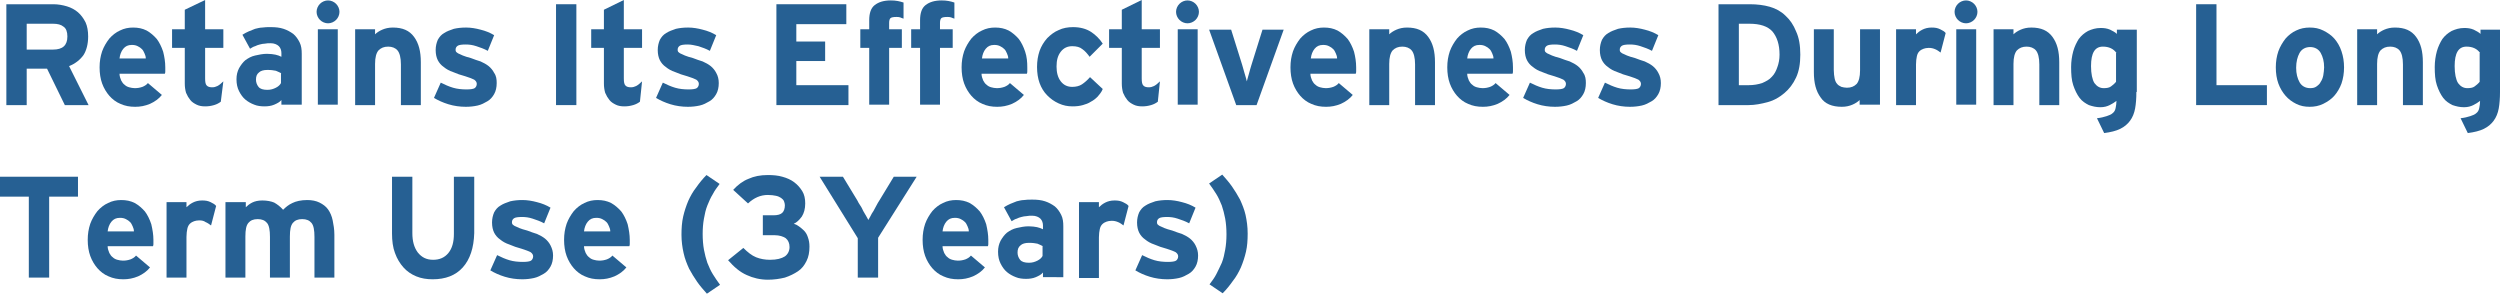 <!-- Generator: Adobe Illustrator 22.1.0, SVG Export Plug-In  -->
<svg version="1.1"
	 xmlns="http://www.w3.org/2000/svg" xmlns:xlink="http://www.w3.org/1999/xlink" xmlns:a="http://ns.adobe.com/AdobeSVGViewerExtensions/3.0/"
	 x="0px" y="0px" width="589.9px" height="69.3px" viewBox="0 0 589.9 69.3" style="enable-background:new 0 0 589.9 69.3;"
	 xml:space="preserve">
<style type="text/css">
	.st0{fill:#266093;}
</style>
<defs>
</defs>
<g id="XMLID_2_">
	<g id="XMLID_4_">
		<path id="XMLID_115_" class="st0" d="M15.3,24.8l-4.2-8.6H6.3v8.6H1.5V1h11.1c1.1,0,2.2,0.2,3.2,0.5c1,0.3,1.9,0.8,2.6,1.4
			c0.7,0.6,1.3,1.4,1.8,2.4c0.4,0.9,0.6,2,0.6,3.3c0,1.8-0.4,3.3-1.1,4.4c-0.8,1.1-1.9,2-3.4,2.6l4.6,9.2H15.3z M15.9,8.6
			c0-1.1-0.3-1.9-0.9-2.3c-0.6-0.5-1.4-0.7-2.5-0.7H6.3v6.1h6.2C14.8,11.7,15.9,10.7,15.9,8.6z"/>
		<path id="XMLID_112_" class="st0" d="M39,15.9c0,0.3,0,0.6,0,0.9c0,0.2,0,0.4-0.1,0.6H28.2c0,0.6,0.2,1.1,0.4,1.6
			c0.2,0.4,0.5,0.8,0.8,1c0.3,0.3,0.7,0.5,1.1,0.6c0.4,0.1,0.8,0.2,1.3,0.2c0.7,0,1.2-0.1,1.8-0.3c0.5-0.2,1-0.5,1.3-0.9l3.3,2.8
			c-0.7,0.9-1.7,1.6-2.8,2.1c-1.2,0.5-2.3,0.7-3.5,0.7c-1.3,0-2.4-0.2-3.5-0.7c-1-0.4-1.9-1.1-2.6-1.9c-0.7-0.8-1.3-1.8-1.7-2.9
			s-0.6-2.4-0.6-3.8c0-1.4,0.2-2.6,0.6-3.8c0.4-1.1,1-2.1,1.7-3c0.7-0.8,1.6-1.5,2.5-1.9c1-0.5,2-0.7,3.1-0.7c1.2,0,2.2,0.2,3.2,0.7
			c0.9,0.5,1.7,1.2,2.4,2c0.6,0.8,1.1,1.8,1.5,3C38.8,13.4,39,14.6,39,15.9z M34.4,13.8c0-0.4-0.1-0.8-0.3-1.2s-0.3-0.7-0.6-1
			c-0.3-0.3-0.6-0.5-1-0.7c-0.4-0.2-0.8-0.3-1.4-0.3c-0.9,0-1.5,0.3-2,0.9s-0.8,1.4-0.9,2.3H34.4z"/>
		<path id="XMLID_110_" class="st0" d="M52.1,24c-0.4,0.3-0.9,0.6-1.6,0.8c-0.7,0.2-1.3,0.3-2.1,0.3c-0.7,0-1.4-0.1-2-0.4
			c-0.6-0.3-1.1-0.6-1.5-1.1s-0.7-1-1-1.7c-0.2-0.7-0.3-1.4-0.3-2.2v-8.4h-3V6.9h3V2.3L48.4,0v6.9h4.3v4.4h-4.3v7.2
			c0,0.9,0.1,1.4,0.4,1.7c0.3,0.3,0.7,0.4,1.3,0.4c0.4,0,0.8-0.1,1.2-0.3c0.4-0.2,0.9-0.6,1.4-1.1L52.1,24z"/>
		<path id="XMLID_107_" class="st0" d="M66.4,24.8v-1.2c-0.4,0.5-1,0.8-1.7,1.1c-0.7,0.3-1.5,0.4-2.3,0.4c-0.8,0-1.7-0.1-2.4-0.4
			c-0.8-0.3-1.5-0.7-2.1-1.2c-0.6-0.5-1.1-1.2-1.5-2c-0.4-0.8-0.6-1.7-0.6-2.8c0-1,0.2-1.8,0.6-2.6c0.4-0.7,0.9-1.4,1.5-1.9
			c0.7-0.5,1.4-0.9,2.3-1.1c0.9-0.2,1.8-0.4,2.8-0.4c0.8,0,1.5,0.1,2,0.2c0.5,0.1,1,0.3,1.4,0.5v-0.9c0-0.6-0.2-1.2-0.6-1.6
			c-0.4-0.4-1.1-0.7-1.9-0.7c-0.5,0-1,0-1.4,0.1c-0.4,0-0.8,0.1-1.2,0.2c-0.4,0.1-0.7,0.2-1.1,0.4c-0.4,0.1-0.7,0.3-1.2,0.6
			l-1.8-3.3c0.5-0.3,1-0.6,1.5-0.8c0.5-0.2,1-0.4,1.5-0.6c0.5-0.1,1.1-0.3,1.7-0.3c0.6-0.1,1.2-0.1,2-0.1c1.1,0,2.1,0.1,3,0.4
			c0.9,0.3,1.6,0.7,2.3,1.2c0.6,0.5,1.1,1.2,1.5,2s0.5,1.7,0.5,2.7v12H66.4z M66.4,17.3c-0.4-0.2-0.8-0.4-1.3-0.6
			c-0.5-0.1-1.1-0.2-2-0.2c-0.9,0-1.6,0.2-2,0.6c-0.5,0.4-0.7,0.9-0.7,1.7c0,0.6,0.2,1.2,0.6,1.7c0.4,0.5,1.1,0.7,2.1,0.7
			c0.8,0,1.4-0.2,2-0.5c0.6-0.3,1-0.7,1.2-1.1V17.3z"/>
		<path id="XMLID_104_" class="st0" d="M80.1,2.8c0,0.7-0.3,1.4-0.8,1.9c-0.5,0.5-1.2,0.8-1.9,0.8c-0.7,0-1.4-0.3-1.9-0.8
			c-0.5-0.5-0.8-1.2-0.8-1.9s0.3-1.4,0.8-1.9c0.5-0.5,1.2-0.8,1.9-0.8c0.7,0,1.4,0.3,1.9,0.8C79.8,1.4,80.1,2.1,80.1,2.8z M75,24.8
			V6.9h4.7v17.8H75z"/>
		<path id="XMLID_102_" class="st0" d="M94.6,24.8v-9.6c0-1.6-0.3-2.7-0.8-3.3c-0.5-0.6-1.3-0.9-2.2-0.9c-1,0-1.7,0.3-2.3,0.9
			c-0.5,0.6-0.8,1.6-0.8,3.2v9.7h-4.7V6.9h4.7v1.2c0.4-0.4,1-0.8,1.7-1.1s1.5-0.5,2.5-0.5c2.3,0,3.9,0.7,5,2.2
			c1.1,1.5,1.6,3.4,1.6,6v10.1H94.6z"/>
		<path id="XMLID_100_" class="st0" d="M117.2,19.6c0,1-0.2,1.9-0.6,2.6c-0.4,0.7-0.9,1.3-1.6,1.7c-0.7,0.4-1.4,0.8-2.3,1
			c-0.9,0.2-1.8,0.3-2.8,0.3c-1.4,0-2.8-0.2-4.1-0.6c-1.3-0.4-2.4-0.9-3.4-1.5l1.6-3.6c1,0.5,1.9,0.9,2.9,1.2c1,0.3,2.1,0.4,3.2,0.4
			c0.9,0,1.6-0.1,1.9-0.3c0.3-0.2,0.5-0.6,0.5-1c0-0.4-0.2-0.7-0.6-1c-0.4-0.2-1.1-0.5-2.1-0.8c-1.1-0.3-2-0.6-2.9-1
			c-0.9-0.3-1.6-0.7-2.2-1.2c-0.6-0.4-1.1-1-1.4-1.6c-0.3-0.6-0.5-1.4-0.5-2.4c0-0.9,0.2-1.7,0.5-2.4c0.4-0.7,0.8-1.2,1.5-1.6
			c0.6-0.4,1.4-0.7,2.3-1c0.9-0.2,1.8-0.3,2.9-0.3c1.1,0,2.3,0.2,3.4,0.5c1.2,0.3,2.2,0.7,3.2,1.3l-1.5,3.7
			c-0.9-0.5-1.8-0.8-2.7-1.1s-1.7-0.4-2.5-0.4c-1,0-1.6,0.1-1.9,0.3c-0.3,0.2-0.5,0.5-0.5,0.9c0,0.2,0,0.3,0.1,0.5
			c0.1,0.1,0.3,0.3,0.5,0.4c0.3,0.1,0.6,0.3,1.1,0.5c0.5,0.2,1.1,0.4,1.9,0.6c0.8,0.3,1.6,0.6,2.3,0.8c0.7,0.3,1.4,0.7,1.9,1.1
			s1,1,1.3,1.6C117.1,17.9,117.2,18.7,117.2,19.6z"/>
		<path id="XMLID_98_" class="st0" d="M131.2,24.8V1h4.8v23.8H131.2z"/>
		<path id="XMLID_96_" class="st0" d="M151,24c-0.4,0.3-0.9,0.6-1.6,0.8c-0.7,0.2-1.3,0.3-2.1,0.3c-0.7,0-1.4-0.1-2-0.4
			c-0.6-0.3-1.1-0.6-1.5-1.1s-0.7-1-1-1.7c-0.2-0.7-0.3-1.4-0.3-2.2v-8.4h-3V6.9h3V2.3l4.7-2.3v6.9h4.3v4.4h-4.3v7.2
			c0,0.9,0.1,1.4,0.4,1.7c0.3,0.3,0.7,0.4,1.3,0.4c0.4,0,0.8-0.1,1.2-0.3c0.4-0.2,0.9-0.6,1.4-1.1L151,24z"/>
		<path id="XMLID_94_" class="st0" d="M169.6,19.6c0,1-0.2,1.9-0.6,2.6c-0.4,0.7-0.9,1.3-1.6,1.7c-0.7,0.4-1.4,0.8-2.3,1
			c-0.9,0.2-1.8,0.3-2.8,0.3c-1.4,0-2.8-0.2-4.1-0.6c-1.3-0.4-2.4-0.9-3.4-1.5l1.6-3.6c1,0.5,1.9,0.9,2.9,1.2c1,0.3,2.1,0.4,3.2,0.4
			c0.9,0,1.6-0.1,1.9-0.3c0.3-0.2,0.5-0.6,0.5-1c0-0.4-0.2-0.7-0.6-1c-0.4-0.2-1.1-0.5-2.1-0.8c-1.1-0.3-2-0.6-2.9-1
			c-0.9-0.3-1.6-0.7-2.2-1.2c-0.6-0.4-1.1-1-1.4-1.6c-0.3-0.6-0.5-1.4-0.5-2.4c0-0.9,0.2-1.7,0.5-2.4c0.4-0.7,0.8-1.2,1.5-1.6
			c0.6-0.4,1.4-0.7,2.3-1c0.9-0.2,1.8-0.3,2.9-0.3c1.1,0,2.3,0.2,3.4,0.5c1.2,0.3,2.2,0.7,3.2,1.3l-1.5,3.7
			c-0.9-0.5-1.8-0.8-2.7-1.1c-0.9-0.2-1.7-0.4-2.5-0.4c-1,0-1.6,0.1-1.9,0.3c-0.3,0.2-0.5,0.5-0.5,0.9c0,0.2,0,0.3,0.1,0.5
			c0.1,0.1,0.3,0.3,0.5,0.4c0.3,0.1,0.6,0.3,1.1,0.5c0.5,0.2,1.1,0.4,1.9,0.6c0.8,0.3,1.6,0.6,2.3,0.8c0.7,0.3,1.4,0.7,1.9,1.1
			s1,1,1.3,1.6C169.4,17.9,169.6,18.7,169.6,19.6z"/>
		<path id="XMLID_92_" class="st0" d="M183.2,24.8V1h16.5v4.7h-11.8v4.1h6.8v4.6h-6.8v5.7h12.3v4.7H183.2z"/>
		<path id="XMLID_90_" class="st0" d="M212.4,4.1C212.1,4,211.8,4,211.5,4c-0.7,0-1.2,0.1-1.4,0.3c-0.2,0.2-0.3,0.6-0.3,1.1v1.5h3
			v4.4h-3v13.4h-4.7V11.3h-2.1V6.9h2.1V4.8c0-1.7,0.4-2.9,1.3-3.6c0.9-0.7,2.1-1.1,3.8-1.1c1.2,0,2.1,0.2,3,0.5v3.8
			C212.9,4.3,212.6,4.2,212.4,4.1z"/>
		<path id="XMLID_88_" class="st0" d="M224.4,4.1C224.1,4,223.8,4,223.5,4c-0.7,0-1.2,0.1-1.4,0.3c-0.2,0.2-0.3,0.6-0.3,1.1v1.5h3
			v4.4h-3v13.4h-4.7V11.3h-2.1V6.9h2.1V4.8c0-1.7,0.4-2.9,1.3-3.6c0.9-0.7,2.1-1.1,3.8-1.1c1.2,0,2.1,0.2,3,0.5v3.8
			C224.9,4.3,224.6,4.2,224.4,4.1z"/>
		<path id="XMLID_85_" class="st0" d="M242.4,15.9c0,0.3,0,0.6,0,0.9c0,0.2,0,0.4-0.1,0.6h-10.7c0,0.6,0.2,1.1,0.4,1.6
			c0.2,0.4,0.5,0.8,0.8,1c0.3,0.3,0.7,0.5,1.1,0.6c0.4,0.1,0.8,0.2,1.3,0.2c0.7,0,1.2-0.1,1.8-0.3c0.5-0.2,1-0.5,1.3-0.9l3.3,2.8
			c-0.7,0.9-1.7,1.6-2.8,2.1c-1.2,0.5-2.3,0.7-3.5,0.7c-1.3,0-2.4-0.2-3.5-0.7c-1-0.4-1.9-1.1-2.6-1.9c-0.7-0.8-1.3-1.8-1.7-2.9
			s-0.6-2.4-0.6-3.8c0-1.4,0.2-2.6,0.6-3.8c0.4-1.1,1-2.1,1.7-3c0.7-0.8,1.6-1.5,2.5-1.9c1-0.5,2-0.7,3.1-0.7c1.2,0,2.2,0.2,3.2,0.7
			c0.9,0.5,1.7,1.2,2.4,2c0.6,0.8,1.1,1.8,1.5,3C242.3,13.4,242.4,14.6,242.4,15.9z M237.9,13.8c0-0.4-0.1-0.8-0.3-1.2
			s-0.3-0.7-0.6-1c-0.3-0.3-0.6-0.5-1-0.7c-0.4-0.2-0.8-0.3-1.4-0.3c-0.9,0-1.5,0.3-2,0.9s-0.8,1.4-0.9,2.3H237.9z"/>
		<path id="XMLID_83_" class="st0" d="M259,22.8c-0.5,0.5-1,0.9-1.6,1.2c-0.6,0.4-1.2,0.6-1.9,0.8c-0.7,0.2-1.5,0.3-2.4,0.3
			c-1.2,0-2.2-0.2-3.3-0.7s-1.9-1.1-2.7-1.9c-0.8-0.8-1.4-1.8-1.8-2.9c-0.4-1.1-0.6-2.4-0.6-3.8s0.2-2.6,0.6-3.8
			c0.4-1.1,1-2.1,1.8-3c0.8-0.8,1.7-1.5,2.7-1.9c1-0.5,2.2-0.7,3.4-0.7c1.7,0,3.1,0.4,4.2,1.1c1.1,0.7,2.1,1.7,2.8,2.8l-3.1,3.1
			c-0.5-0.7-1.1-1.4-1.7-1.8c-0.6-0.5-1.4-0.7-2.4-0.7c-1.1,0-2,0.4-2.7,1.3s-1,2-1,3.5c0,1.4,0.3,2.6,1,3.5
			c0.7,0.9,1.6,1.3,2.7,1.3c0.9,0,1.7-0.2,2.3-0.6c0.6-0.4,1.3-1,1.9-1.7l3,2.8C259.9,21.8,259.4,22.3,259,22.8z"/>
		<path id="XMLID_81_" class="st0" d="M273.2,24c-0.4,0.3-0.9,0.6-1.6,0.8c-0.7,0.2-1.3,0.3-2.1,0.3c-0.7,0-1.4-0.1-2-0.4
			c-0.6-0.3-1.1-0.6-1.5-1.1s-0.7-1-1-1.7c-0.2-0.7-0.3-1.4-0.3-2.2v-8.4h-3V6.9h3V2.3l4.7-2.3v6.9h4.3v4.4h-4.3v7.2
			c0,0.9,0.1,1.4,0.4,1.7c0.3,0.3,0.7,0.4,1.3,0.4c0.4,0,0.8-0.1,1.2-0.3c0.4-0.2,0.9-0.6,1.4-1.1L273.2,24z"/>
		<path id="XMLID_78_" class="st0" d="M282.9,2.8c0,0.7-0.3,1.4-0.8,1.9c-0.5,0.5-1.2,0.8-1.9,0.8c-0.7,0-1.4-0.3-1.9-0.8
			c-0.5-0.5-0.8-1.2-0.8-1.9s0.3-1.4,0.8-1.9c0.5-0.5,1.2-0.8,1.9-0.8c0.7,0,1.4,0.3,1.9,0.8C282.6,1.4,282.9,2.1,282.9,2.8z
			 M277.9,24.8V6.9h4.7v17.8H277.9z"/>
		<path id="XMLID_76_" class="st0" d="M296.5,24.8h-4.8l-6.4-17.8h5.2l2.6,8.3c0.2,0.7,0.4,1.4,0.6,2.1c0.2,0.7,0.4,1.3,0.5,1.8
			c0.1-0.5,0.3-1,0.5-1.8s0.4-1.4,0.6-2.1l2.6-8.3h5L296.5,24.8z"/>
		<path id="XMLID_73_" class="st0" d="M320,15.9c0,0.3,0,0.6,0,0.9c0,0.2,0,0.4-0.1,0.6h-10.7c0,0.6,0.2,1.1,0.4,1.6
			c0.2,0.4,0.5,0.8,0.8,1c0.3,0.3,0.7,0.5,1.1,0.6c0.4,0.1,0.8,0.2,1.3,0.2c0.7,0,1.2-0.1,1.8-0.3c0.5-0.2,1-0.5,1.3-0.9l3.3,2.8
			c-0.7,0.9-1.7,1.6-2.8,2.1c-1.2,0.5-2.3,0.7-3.5,0.7c-1.3,0-2.4-0.2-3.5-0.7c-1-0.4-1.9-1.1-2.6-1.9c-0.7-0.8-1.3-1.8-1.7-2.9
			s-0.6-2.4-0.6-3.8c0-1.4,0.2-2.6,0.6-3.8c0.4-1.1,1-2.1,1.7-3c0.7-0.8,1.6-1.5,2.5-1.9c1-0.5,2-0.7,3.1-0.7c1.2,0,2.2,0.2,3.2,0.7
			c0.9,0.5,1.7,1.2,2.4,2c0.6,0.8,1.1,1.8,1.5,3C319.8,13.4,320,14.6,320,15.9z M315.5,13.8c0-0.4-0.1-0.8-0.3-1.2s-0.3-0.7-0.6-1
			c-0.3-0.3-0.6-0.5-1-0.7c-0.4-0.2-0.8-0.3-1.4-0.3c-0.9,0-1.5,0.3-2,0.9s-0.8,1.4-0.9,2.3H315.5z"/>
		<path id="XMLID_71_" class="st0" d="M333.9,24.8v-9.6c0-1.6-0.3-2.7-0.8-3.3c-0.5-0.6-1.3-0.9-2.2-0.9c-1,0-1.7,0.3-2.3,0.9
			c-0.5,0.6-0.8,1.6-0.8,3.2v9.7h-4.7V6.9h4.7v1.2c0.4-0.4,1-0.8,1.7-1.1s1.5-0.5,2.5-0.5c2.3,0,3.9,0.7,5,2.2
			c1.1,1.5,1.6,3.4,1.6,6v10.1H333.9z"/>
		<path id="XMLID_68_" class="st0" d="M357,15.9c0,0.3,0,0.6,0,0.9c0,0.2,0,0.4-0.1,0.6h-10.7c0,0.6,0.2,1.1,0.4,1.6
			c0.2,0.4,0.5,0.8,0.8,1c0.3,0.3,0.7,0.5,1.1,0.6c0.4,0.1,0.8,0.2,1.3,0.2c0.7,0,1.2-0.1,1.8-0.3c0.5-0.2,1-0.5,1.3-0.9l3.3,2.8
			c-0.7,0.9-1.7,1.6-2.8,2.1c-1.2,0.5-2.3,0.7-3.5,0.7c-1.3,0-2.4-0.2-3.5-0.7c-1-0.4-1.9-1.1-2.6-1.9c-0.7-0.8-1.3-1.8-1.7-2.9
			s-0.6-2.4-0.6-3.8c0-1.4,0.2-2.6,0.6-3.8c0.4-1.1,1-2.1,1.7-3c0.7-0.8,1.6-1.5,2.5-1.9c1-0.5,2-0.7,3.1-0.7c1.2,0,2.2,0.2,3.2,0.7
			c0.9,0.5,1.7,1.2,2.4,2c0.6,0.8,1.1,1.8,1.5,3C356.8,13.4,357,14.6,357,15.9z M352.4,13.8c0-0.4-0.1-0.8-0.3-1.2s-0.3-0.7-0.6-1
			c-0.3-0.3-0.6-0.5-1-0.7c-0.4-0.2-0.8-0.3-1.4-0.3c-0.9,0-1.5,0.3-2,0.9s-0.8,1.4-0.9,2.3H352.4z"/>
		<path id="XMLID_66_" class="st0" d="M374.2,19.6c0,1-0.2,1.9-0.6,2.6c-0.4,0.7-0.9,1.3-1.6,1.7c-0.7,0.4-1.4,0.8-2.3,1
			c-0.9,0.2-1.8,0.3-2.8,0.3c-1.4,0-2.8-0.2-4.1-0.6c-1.3-0.4-2.4-0.9-3.4-1.5l1.6-3.6c1,0.5,1.9,0.9,2.9,1.2c1,0.3,2.1,0.4,3.2,0.4
			c0.9,0,1.6-0.1,1.9-0.3c0.3-0.2,0.5-0.6,0.5-1c0-0.4-0.2-0.7-0.6-1c-0.4-0.2-1.1-0.5-2.1-0.8c-1.1-0.3-2-0.6-2.9-1
			c-0.9-0.3-1.6-0.7-2.2-1.2c-0.6-0.4-1.1-1-1.4-1.6c-0.3-0.6-0.5-1.4-0.5-2.4c0-0.9,0.2-1.7,0.5-2.4c0.4-0.7,0.8-1.2,1.5-1.6
			c0.6-0.4,1.4-0.7,2.3-1c0.9-0.2,1.8-0.3,2.9-0.3c1.1,0,2.3,0.2,3.4,0.5c1.2,0.3,2.2,0.7,3.2,1.3l-1.5,3.7
			c-0.9-0.5-1.8-0.8-2.7-1.1s-1.7-0.4-2.5-0.4c-1,0-1.6,0.1-1.9,0.3c-0.3,0.2-0.5,0.5-0.5,0.9c0,0.2,0,0.3,0.1,0.5
			c0.1,0.1,0.3,0.3,0.5,0.4c0.3,0.1,0.6,0.3,1.1,0.5c0.5,0.2,1.1,0.4,1.9,0.6c0.8,0.3,1.6,0.6,2.3,0.8c0.7,0.3,1.4,0.7,1.9,1.1
			s1,1,1.3,1.6C374.1,17.9,374.2,18.7,374.2,19.6z"/>
		<path id="XMLID_64_" class="st0" d="M391.9,19.6c0,1-0.2,1.9-0.6,2.6c-0.4,0.7-0.9,1.3-1.6,1.7c-0.7,0.4-1.4,0.8-2.3,1
			c-0.9,0.2-1.8,0.3-2.8,0.3c-1.4,0-2.8-0.2-4.1-0.6c-1.3-0.4-2.4-0.9-3.4-1.5l1.6-3.6c1,0.5,1.9,0.9,2.9,1.2c1,0.3,2.1,0.4,3.2,0.4
			c0.9,0,1.6-0.1,1.9-0.3c0.3-0.2,0.5-0.6,0.5-1c0-0.4-0.2-0.7-0.6-1c-0.4-0.2-1.1-0.5-2.1-0.8c-1.1-0.3-2-0.6-2.9-1
			c-0.9-0.3-1.6-0.7-2.2-1.2c-0.6-0.4-1.1-1-1.4-1.6c-0.3-0.6-0.5-1.4-0.5-2.4c0-0.9,0.2-1.7,0.5-2.4c0.4-0.7,0.8-1.2,1.5-1.6
			c0.6-0.4,1.4-0.7,2.3-1c0.9-0.2,1.8-0.3,2.9-0.3c1.1,0,2.3,0.2,3.4,0.5c1.2,0.3,2.2,0.7,3.2,1.3l-1.5,3.7
			c-0.9-0.5-1.8-0.8-2.7-1.1s-1.7-0.4-2.5-0.4c-1,0-1.6,0.1-1.9,0.3c-0.3,0.2-0.5,0.5-0.5,0.9c0,0.2,0,0.3,0.1,0.5
			c0.1,0.1,0.3,0.3,0.5,0.4c0.3,0.1,0.6,0.3,1.1,0.5c0.5,0.2,1.1,0.4,1.9,0.6c0.8,0.3,1.6,0.6,2.3,0.8c0.7,0.3,1.4,0.7,1.9,1.1
			s1,1,1.3,1.6C391.7,17.9,391.9,18.7,391.9,19.6z"/>
		<path id="XMLID_61_" class="st0" d="M424.8,12.9c0,2.1-0.3,3.9-1,5.4c-0.7,1.5-1.6,2.7-2.8,3.7s-2.4,1.7-3.9,2.1s-3,0.7-4.5,0.7
			h-7.1V1h7.4c1.7,0,3.3,0.2,4.7,0.6c1.4,0.4,2.7,1.1,3.7,2.1c1.1,1,1.9,2.2,2.5,3.7C424.5,8.9,424.8,10.7,424.8,12.9z M419.9,12.9
			c0-2.4-0.6-4.2-1.7-5.5c-1.1-1.2-2.9-1.8-5.4-1.8h-2.5v14.5h2.3c1.2,0,2.3-0.2,3.2-0.5c0.9-0.4,1.7-0.8,2.3-1.5
			c0.6-0.6,1-1.4,1.3-2.3C419.7,15,419.9,14,419.9,12.9z"/>
		<path id="XMLID_59_" class="st0" d="M438.8,24.8v-1.2c-0.4,0.4-1,0.8-1.7,1.1s-1.5,0.5-2.5,0.5c-2.3,0-4-0.7-5-2.2
			c-1.1-1.5-1.6-3.4-1.6-6V6.9h4.7v9.6c0,0.8,0.1,1.5,0.2,2c0.1,0.5,0.3,1,0.6,1.3c0.2,0.3,0.6,0.5,1,0.7c0.4,0.1,0.8,0.2,1.3,0.2
			c1,0,1.7-0.3,2.3-0.9c0.5-0.6,0.8-1.6,0.8-3.2V6.9h4.7v17.8H438.8z"/>
		<path id="XMLID_57_" class="st0" d="M457.9,12.4c-0.4-0.3-0.8-0.6-1.3-0.8c-0.5-0.2-0.9-0.3-1.5-0.3c-0.5,0-0.9,0.1-1.2,0.2
			s-0.7,0.3-1,0.6c-0.3,0.3-0.5,0.7-0.6,1.2c-0.1,0.5-0.2,1.1-0.2,1.9v9.6h-4.7V6.9h4.7v1.2c0.4-0.4,0.9-0.8,1.5-1.1
			s1.3-0.5,2.2-0.5c0.8,0,1.4,0.1,2,0.4c0.6,0.3,1,0.5,1.3,0.9L457.9,12.4z"/>
		<path id="XMLID_54_" class="st0" d="M466.6,2.8c0,0.7-0.3,1.4-0.8,1.9c-0.5,0.5-1.2,0.8-1.9,0.8c-0.7,0-1.4-0.3-1.9-0.8
			c-0.5-0.5-0.8-1.2-0.8-1.9s0.3-1.4,0.8-1.9c0.5-0.5,1.2-0.8,1.9-0.8c0.7,0,1.4,0.3,1.9,0.8C466.3,1.4,466.6,2.1,466.6,2.8z
			 M461.6,24.8V6.9h4.7v17.8H461.6z"/>
		<path id="XMLID_52_" class="st0" d="M481.2,24.8v-9.6c0-1.6-0.3-2.7-0.8-3.3c-0.5-0.6-1.3-0.9-2.2-0.9c-1,0-1.7,0.3-2.3,0.9
			c-0.5,0.6-0.8,1.6-0.8,3.2v9.7h-4.7V6.9h4.7v1.2c0.4-0.4,1-0.8,1.7-1.1s1.5-0.5,2.5-0.5c2.3,0,3.9,0.7,5,2.2
			c1.1,1.5,1.6,3.4,1.6,6v10.1H481.2z"/>
		<path id="XMLID_49_" class="st0" d="M504.1,21.7c0,1.5-0.1,2.8-0.3,3.9c-0.2,1.1-0.6,2.1-1.2,2.9c-0.6,0.8-1.3,1.4-2.3,1.9
			c-1,0.5-2.3,0.8-3.8,1l-1.7-3.5c0.9-0.1,1.7-0.3,2.3-0.5c0.6-0.2,1.1-0.4,1.4-0.7c0.4-0.3,0.6-0.7,0.7-1.2s0.2-1.1,0.2-1.7
			c-0.5,0.4-1,0.7-1.6,1c-0.6,0.3-1.3,0.5-2.2,0.5c-1,0-1.8-0.2-2.7-0.5c-0.8-0.4-1.6-0.9-2.2-1.7c-0.6-0.8-1.1-1.8-1.5-3
			c-0.4-1.2-0.5-2.6-0.5-4.3c0-1.3,0.2-2.6,0.5-3.7c0.3-1.1,0.8-2.1,1.3-2.9c0.6-0.8,1.3-1.4,2.2-1.9c0.9-0.4,1.8-0.7,3-0.7
			c0.8,0,1.5,0.1,2.2,0.4c0.6,0.3,1.2,0.6,1.6,1v-1h4.7V21.7z M499.4,12.5c-0.7-1-1.8-1.5-3.2-1.5c-1.9,0-2.8,1.5-2.8,4.6
			c0,1.8,0.3,3.2,0.8,4c0.6,0.8,1.3,1.2,2.2,1.2c0.7,0,1.3-0.1,1.7-0.4c0.4-0.3,0.8-0.6,1.2-1.1V12.5z"/>
		<path id="XMLID_47_" class="st0" d="M518.2,24.8V1h4.8v19.1h11.9v4.7H518.2z"/>
		<path id="XMLID_44_" class="st0" d="M553.1,15.9c0,1.4-0.2,2.6-0.6,3.8c-0.4,1.1-1,2.1-1.7,2.9s-1.6,1.4-2.6,1.9s-2.1,0.7-3.2,0.7
			c-1.2,0-2.2-0.2-3.2-0.7c-1-0.5-1.8-1.1-2.5-1.9c-0.7-0.8-1.3-1.8-1.7-2.9c-0.4-1.1-0.6-2.4-0.6-3.8s0.2-2.6,0.6-3.8
			c0.4-1.1,1-2.1,1.7-3c0.7-0.8,1.6-1.5,2.5-1.9c1-0.5,2.1-0.7,3.2-0.7c1.2,0,2.2,0.2,3.2,0.7c1,0.5,1.9,1.1,2.6,1.9s1.3,1.8,1.7,3
			C552.9,13.3,553.1,14.5,553.1,15.9z M548.4,15.9c0-1.4-0.3-2.5-0.8-3.4c-0.5-0.9-1.4-1.4-2.5-1.4s-2,0.5-2.5,1.4
			c-0.5,0.9-0.8,2.1-0.8,3.5c0,1.4,0.3,2.5,0.8,3.4c0.5,0.9,1.4,1.4,2.5,1.4c0.6,0,1.1-0.1,1.5-0.4c0.4-0.3,0.8-0.6,1-1.1
			c0.3-0.4,0.5-1,0.6-1.5C548.3,17.1,548.4,16.5,548.4,15.9z"/>
		<path id="XMLID_42_" class="st0" d="M567,24.8v-9.6c0-1.6-0.3-2.7-0.8-3.3c-0.5-0.6-1.3-0.9-2.2-0.9c-1,0-1.7,0.3-2.3,0.9
			c-0.5,0.6-0.8,1.6-0.8,3.2v9.7h-4.7V6.9h4.7v1.2c0.4-0.4,1-0.8,1.7-1.1s1.5-0.5,2.5-0.5c2.3,0,3.9,0.7,5,2.2
			c1.1,1.5,1.6,3.4,1.6,6v10.1H567z"/>
		<path id="XMLID_39_" class="st0" d="M589.9,21.7c0,1.5-0.1,2.8-0.3,3.9c-0.2,1.1-0.6,2.1-1.2,2.9c-0.6,0.8-1.3,1.4-2.3,1.9
			c-1,0.5-2.3,0.8-3.8,1l-1.7-3.5c0.9-0.1,1.7-0.3,2.3-0.5c0.6-0.2,1.1-0.4,1.4-0.7c0.4-0.3,0.6-0.7,0.7-1.2s0.2-1.1,0.2-1.7
			c-0.5,0.4-1,0.7-1.6,1c-0.6,0.3-1.3,0.5-2.2,0.5c-1,0-1.8-0.2-2.7-0.5c-0.8-0.4-1.6-0.9-2.2-1.7c-0.6-0.8-1.1-1.8-1.5-3
			c-0.4-1.2-0.5-2.6-0.5-4.3c0-1.3,0.2-2.6,0.5-3.7c0.3-1.1,0.8-2.1,1.3-2.9c0.6-0.8,1.3-1.4,2.2-1.9c0.9-0.4,1.8-0.7,3-0.7
			c0.8,0,1.5,0.1,2.2,0.4c0.6,0.3,1.2,0.6,1.6,1v-1h4.7V21.7z M585.2,12.5c-0.7-1-1.8-1.5-3.2-1.5c-1.9,0-2.8,1.5-2.8,4.6
			c0,1.8,0.3,3.2,0.8,4c0.6,0.8,1.3,1.2,2.2,1.2c0.7,0,1.3-0.1,1.7-0.4c0.4-0.3,0.8-0.6,1.2-1.1V12.5z"/>
		<path id="XMLID_37_" class="st0" d="M11.6,46.4v19.1H6.8V46.4H0v-4.7h18.4v4.7H11.6z"/>
		<path id="XMLID_34_" class="st0" d="M36.2,56.6c0,0.3,0,0.6,0,0.9c0,0.2,0,0.4-0.1,0.6H25.4c0,0.6,0.2,1.1,0.4,1.6
			c0.2,0.4,0.5,0.8,0.8,1c0.3,0.3,0.7,0.5,1.1,0.6c0.4,0.1,0.8,0.2,1.3,0.2c0.7,0,1.2-0.1,1.8-0.3c0.5-0.2,1-0.5,1.3-0.9l3.3,2.8
			c-0.7,0.9-1.7,1.6-2.8,2.1c-1.2,0.5-2.3,0.7-3.5,0.7c-1.3,0-2.4-0.2-3.5-0.7c-1-0.4-1.9-1.1-2.6-1.9c-0.7-0.8-1.3-1.8-1.7-2.9
			s-0.6-2.4-0.6-3.8c0-1.4,0.2-2.6,0.6-3.8c0.4-1.1,1-2.1,1.7-3c0.7-0.8,1.6-1.5,2.5-1.9c1-0.5,2-0.7,3.1-0.7c1.2,0,2.2,0.2,3.2,0.7
			c0.9,0.5,1.7,1.2,2.4,2c0.6,0.8,1.1,1.8,1.5,3C36,54.2,36.2,55.4,36.2,56.6z M31.6,54.6c0-0.4-0.1-0.8-0.3-1.2s-0.3-0.7-0.6-1
			c-0.3-0.3-0.6-0.5-1-0.7c-0.4-0.2-0.8-0.3-1.4-0.3c-0.9,0-1.5,0.3-2,0.9s-0.8,1.4-0.9,2.3H31.6z"/>
		<path id="XMLID_32_" class="st0" d="M49.8,53.2c-0.4-0.3-0.8-0.6-1.3-0.8C48.1,52.1,47.6,52,47,52c-0.5,0-0.9,0.1-1.2,0.2
			s-0.7,0.3-1,0.6c-0.3,0.3-0.5,0.7-0.6,1.2c-0.1,0.5-0.2,1.1-0.2,1.9v9.6h-4.7V47.7H44v1.2c0.4-0.4,0.9-0.8,1.5-1.1
			s1.3-0.5,2.2-0.5c0.8,0,1.4,0.1,2,0.4c0.6,0.3,1,0.5,1.3,0.9L49.8,53.2z"/>
		<path id="XMLID_30_" class="st0" d="M74.2,65.5v-9.6c0-1.6-0.2-2.7-0.7-3.3c-0.5-0.6-1.2-0.9-2.2-0.9c-1,0-1.7,0.3-2.2,0.9
			c-0.5,0.6-0.7,1.6-0.7,3.2v9.7h-4.7v-9.6c0-1.6-0.2-2.7-0.7-3.3c-0.5-0.6-1.2-0.9-2.2-0.9c-1,0-1.7,0.3-2.2,0.9
			c-0.5,0.6-0.7,1.6-0.7,3.2v9.7h-4.7V47.7H58v1.2c0.4-0.4,0.9-0.8,1.5-1.1c0.6-0.3,1.4-0.5,2.4-0.5c1.1,0,2.1,0.2,2.8,0.5
			c0.7,0.4,1.4,0.9,2.1,1.7c0.6-0.6,1.3-1.2,2.2-1.6c0.8-0.4,2-0.7,3.5-0.7c1.1,0,2.1,0.2,2.9,0.6c0.8,0.4,1.5,0.9,2,1.6
			c0.5,0.7,0.9,1.6,1.1,2.6c0.2,1,0.4,2.1,0.4,3.4v10.1H74.2z"/>
		<path id="XMLID_28_" class="st0" d="M109.2,63.1c-1.7,1.9-4.1,2.8-7.1,2.8c-1.4,0-2.7-0.2-3.9-0.7s-2.2-1.2-3-2.1
			c-0.8-0.9-1.5-2-2-3.4c-0.5-1.3-0.7-2.9-0.7-4.6V41.7h4.8V55c0,1.9,0.4,3.4,1.3,4.6c0.9,1.1,2,1.7,3.6,1.7c1.5,0,2.7-0.5,3.6-1.6
			c0.9-1.1,1.3-2.6,1.3-4.5V41.7h4.8V55C111.8,58.5,110.9,61.2,109.2,63.1z"/>
		<path id="XMLID_26_" class="st0" d="M130.5,60.3c0,1-0.2,1.9-0.6,2.6c-0.4,0.7-0.9,1.3-1.6,1.7c-0.7,0.4-1.4,0.8-2.3,1
			c-0.9,0.2-1.8,0.3-2.8,0.3c-1.4,0-2.8-0.2-4.1-0.6c-1.3-0.4-2.4-0.9-3.4-1.5l1.6-3.6c1,0.5,1.9,0.9,2.9,1.2c1,0.3,2.1,0.4,3.2,0.4
			c0.9,0,1.6-0.1,1.9-0.3c0.3-0.2,0.5-0.6,0.5-1c0-0.4-0.2-0.7-0.6-1c-0.4-0.2-1.1-0.5-2.1-0.8c-1.1-0.3-2-0.6-2.9-1
			c-0.9-0.3-1.6-0.7-2.2-1.2c-0.6-0.4-1.1-1-1.4-1.6c-0.3-0.6-0.5-1.4-0.5-2.4c0-0.9,0.2-1.7,0.5-2.4c0.4-0.7,0.8-1.2,1.5-1.6
			c0.6-0.4,1.4-0.7,2.3-1c0.9-0.2,1.8-0.3,2.9-0.3c1.1,0,2.3,0.2,3.4,0.5c1.2,0.3,2.2,0.7,3.2,1.3l-1.5,3.7
			c-0.9-0.5-1.8-0.8-2.7-1.1s-1.7-0.4-2.5-0.4c-1,0-1.6,0.1-1.9,0.3c-0.3,0.2-0.5,0.5-0.5,0.9c0,0.2,0,0.3,0.1,0.5
			c0.1,0.1,0.3,0.3,0.5,0.4c0.3,0.1,0.6,0.3,1.1,0.5c0.5,0.2,1.1,0.4,1.9,0.6c0.8,0.3,1.6,0.6,2.3,0.8c0.7,0.3,1.4,0.7,1.9,1.1
			s1,1,1.3,1.6C130.3,58.7,130.5,59.4,130.5,60.3z"/>
		<path id="XMLID_23_" class="st0" d="M148.6,56.6c0,0.3,0,0.6,0,0.9c0,0.2,0,0.4-0.1,0.6h-10.7c0,0.6,0.2,1.1,0.4,1.6
			c0.2,0.4,0.5,0.8,0.8,1c0.3,0.3,0.7,0.5,1.1,0.6c0.4,0.1,0.8,0.2,1.3,0.2c0.7,0,1.2-0.1,1.8-0.3c0.5-0.2,1-0.5,1.3-0.9l3.3,2.8
			c-0.7,0.9-1.7,1.6-2.8,2.1c-1.2,0.5-2.3,0.7-3.5,0.7c-1.3,0-2.4-0.2-3.5-0.7c-1-0.4-1.9-1.1-2.6-1.9c-0.7-0.8-1.3-1.8-1.7-2.9
			s-0.6-2.4-0.6-3.8c0-1.4,0.2-2.6,0.6-3.8c0.4-1.1,1-2.1,1.7-3c0.7-0.8,1.6-1.5,2.5-1.9c1-0.5,2-0.7,3.1-0.7c1.2,0,2.2,0.2,3.2,0.7
			c0.9,0.5,1.7,1.2,2.4,2c0.6,0.8,1.1,1.8,1.5,3C148.4,54.2,148.6,55.4,148.6,56.6z M144,54.6c0-0.4-0.1-0.8-0.3-1.2s-0.3-0.7-0.6-1
			c-0.3-0.3-0.6-0.5-1-0.7c-0.4-0.2-0.8-0.3-1.4-0.3c-0.9,0-1.5,0.3-2,0.9s-0.8,1.4-0.9,2.3H144z"/>
		<path id="XMLID_21_" class="st0" d="M166.8,69.3c-0.8-0.9-1.6-1.8-2.3-2.8s-1.3-2-1.9-3.1c-0.5-1.1-1-2.3-1.3-3.7
			c-0.3-1.3-0.5-2.8-0.5-4.3s0.1-3,0.4-4.3c0.3-1.3,0.7-2.5,1.2-3.7c0.5-1.1,1.1-2.2,1.9-3.2c0.7-1,1.5-2,2.4-2.9l3.1,2.1
			c-0.6,0.8-1.2,1.6-1.6,2.4c-0.5,0.8-0.9,1.7-1.3,2.7c-0.4,1-0.6,2-0.8,3.1s-0.3,2.3-0.3,3.6c0,1.3,0.1,2.6,0.3,3.7
			s0.5,2.2,0.8,3.1c0.4,1,0.8,1.9,1.3,2.7c0.5,0.8,1.1,1.7,1.7,2.5L166.8,69.3z"/>
		<path id="XMLID_19_" class="st0" d="M191,58.2c0,1.3-0.2,2.4-0.7,3.4c-0.5,1-1.1,1.8-2,2.4c-0.9,0.6-1.9,1.1-3.1,1.5
			c-1.2,0.3-2.6,0.5-4,0.5c-1.8,0-3.5-0.4-5-1.1c-1.6-0.7-3-1.9-4.4-3.5l3.6-2.9c1,1,2,1.8,3,2.2c1,0.4,2.1,0.6,3.3,0.6
			c1.6,0,2.7-0.3,3.5-0.8c0.7-0.5,1.1-1.3,1.1-2.2c0-0.9-0.3-1.6-0.9-2.1c-0.6-0.4-1.5-0.7-2.6-0.7h-2.8v-4.7h2.5
			c1,0,1.7-0.2,2.1-0.6c0.4-0.4,0.6-1,0.6-1.8c0-0.3-0.1-0.6-0.2-0.9c-0.1-0.3-0.4-0.6-0.7-0.8c-0.3-0.2-0.7-0.4-1.2-0.5
			c-0.5-0.1-1.1-0.2-1.9-0.2c-1.8,0-3.3,0.7-4.7,2l-3.5-3.2c1.1-1.2,2.3-2.1,3.6-2.6c1.3-0.6,2.8-0.9,4.6-0.9c1.2,0,2.4,0.1,3.4,0.4
			c1.1,0.3,2,0.7,2.8,1.3c0.8,0.6,1.4,1.3,1.9,2.1c0.5,0.8,0.7,1.8,0.7,2.9c0,1.3-0.3,2.3-0.8,3.1c-0.6,0.8-1.2,1.4-1.9,1.7
			c0.4,0.1,0.8,0.3,1.2,0.6c0.4,0.3,0.8,0.6,1.2,1c0.4,0.4,0.7,0.9,0.9,1.5C190.9,56.7,191,57.4,191,58.2z"/>
		<path id="XMLID_17_" class="st0" d="M207.2,56.1v9.4h-4.8v-9.3l-9-14.5h5.5l3.4,5.6c0.2,0.4,0.4,0.8,0.7,1.2
			c0.3,0.4,0.5,0.9,0.7,1.3c0.2,0.4,0.5,0.8,0.7,1.2c0.2,0.4,0.4,0.7,0.5,0.9c0.1-0.2,0.3-0.5,0.5-0.9c0.2-0.4,0.4-0.8,0.7-1.2
			c0.2-0.4,0.5-0.9,0.7-1.3c0.2-0.4,0.5-0.9,0.7-1.2l3.4-5.6h5.4L207.2,56.1z"/>
		<path id="XMLID_14_" class="st0" d="M233.2,56.6c0,0.3,0,0.6,0,0.9c0,0.2,0,0.4-0.1,0.6h-10.7c0,0.6,0.2,1.1,0.4,1.6
			c0.2,0.4,0.5,0.8,0.8,1c0.3,0.3,0.7,0.5,1.1,0.6c0.4,0.1,0.8,0.2,1.3,0.2c0.7,0,1.2-0.1,1.8-0.3c0.5-0.2,1-0.5,1.3-0.9l3.3,2.8
			c-0.7,0.9-1.7,1.6-2.8,2.1c-1.2,0.5-2.3,0.7-3.5,0.7c-1.3,0-2.4-0.2-3.5-0.7c-1-0.4-1.9-1.1-2.6-1.9c-0.7-0.8-1.3-1.8-1.7-2.9
			s-0.6-2.4-0.6-3.8c0-1.4,0.2-2.6,0.6-3.8c0.4-1.1,1-2.1,1.7-3c0.7-0.8,1.6-1.5,2.5-1.9c1-0.5,2-0.7,3.1-0.7c1.2,0,2.2,0.2,3.2,0.7
			c0.9,0.5,1.7,1.2,2.4,2c0.6,0.8,1.1,1.8,1.5,3C233,54.2,233.2,55.4,233.2,56.6z M228.6,54.6c0-0.4-0.1-0.8-0.3-1.2s-0.3-0.7-0.6-1
			c-0.3-0.3-0.6-0.5-1-0.7c-0.4-0.2-0.8-0.3-1.4-0.3c-0.9,0-1.5,0.3-2,0.9s-0.8,1.4-0.9,2.3H228.6z"/>
		<path id="XMLID_11_" class="st0" d="M246.1,65.5v-1.2c-0.4,0.5-1,0.8-1.7,1.1c-0.7,0.3-1.5,0.4-2.3,0.4c-0.8,0-1.7-0.1-2.4-0.4
			c-0.8-0.3-1.5-0.7-2.1-1.2c-0.6-0.5-1.1-1.2-1.5-2c-0.4-0.8-0.6-1.7-0.6-2.8c0-1,0.2-1.8,0.6-2.6c0.4-0.7,0.9-1.4,1.5-1.9
			c0.7-0.5,1.4-0.9,2.3-1.1c0.9-0.2,1.8-0.4,2.8-0.4c0.8,0,1.5,0.1,2,0.2c0.5,0.1,1,0.3,1.4,0.5v-0.9c0-0.6-0.2-1.2-0.6-1.6
			c-0.4-0.4-1.1-0.7-1.9-0.7c-0.5,0-1,0-1.4,0.1c-0.4,0-0.8,0.1-1.2,0.2c-0.4,0.1-0.7,0.2-1.1,0.4c-0.4,0.1-0.7,0.3-1.2,0.6
			l-1.8-3.3c0.5-0.3,1-0.6,1.5-0.8c0.5-0.2,1-0.4,1.5-0.6c0.5-0.1,1.1-0.3,1.7-0.3c0.6-0.1,1.2-0.1,2-0.1c1.1,0,2.1,0.1,3,0.4
			c0.9,0.3,1.6,0.7,2.3,1.2c0.6,0.5,1.1,1.2,1.5,2s0.5,1.7,0.5,2.7v12H246.1z M246.1,58.1c-0.4-0.2-0.8-0.4-1.3-0.6
			c-0.5-0.1-1.1-0.2-2-0.2c-0.9,0-1.6,0.2-2,0.6c-0.5,0.4-0.7,0.9-0.7,1.7c0,0.6,0.2,1.2,0.6,1.7c0.4,0.5,1.1,0.7,2.1,0.7
			c0.8,0,1.4-0.2,2-0.5c0.6-0.3,1-0.7,1.2-1.1V58.1z"/>
		<path id="XMLID_9_" class="st0" d="M265.1,53.2c-0.4-0.3-0.8-0.6-1.3-0.8c-0.5-0.2-0.9-0.3-1.5-0.3c-0.5,0-0.9,0.1-1.2,0.2
			s-0.7,0.3-1,0.6c-0.3,0.3-0.5,0.7-0.6,1.2c-0.1,0.5-0.2,1.1-0.2,1.9v9.6h-4.7V47.7h4.7v1.2c0.4-0.4,0.9-0.8,1.5-1.1
			s1.3-0.5,2.2-0.5c0.8,0,1.4,0.1,2,0.4c0.6,0.3,1,0.5,1.3,0.9L265.1,53.2z"/>
		<path id="XMLID_7_" class="st0" d="M282.7,60.3c0,1-0.2,1.9-0.6,2.6c-0.4,0.7-0.9,1.3-1.6,1.7c-0.7,0.4-1.4,0.8-2.3,1
			c-0.9,0.2-1.8,0.3-2.8,0.3c-1.4,0-2.8-0.2-4.1-0.6c-1.3-0.4-2.4-0.9-3.4-1.5l1.6-3.6c1,0.5,1.9,0.9,2.9,1.2c1,0.3,2.1,0.4,3.2,0.4
			c0.9,0,1.6-0.1,1.9-0.3c0.3-0.2,0.5-0.6,0.5-1c0-0.4-0.2-0.7-0.6-1c-0.4-0.2-1.1-0.5-2.1-0.8c-1.1-0.3-2-0.6-2.9-1
			c-0.9-0.3-1.6-0.7-2.2-1.2c-0.6-0.4-1.1-1-1.4-1.6c-0.3-0.6-0.5-1.4-0.5-2.4c0-0.9,0.2-1.7,0.5-2.4c0.4-0.7,0.8-1.2,1.5-1.6
			c0.6-0.4,1.4-0.7,2.3-1c0.9-0.2,1.8-0.3,2.9-0.3c1.1,0,2.3,0.2,3.4,0.5c1.2,0.3,2.2,0.7,3.2,1.3l-1.5,3.7
			c-0.9-0.5-1.8-0.8-2.7-1.1s-1.7-0.4-2.5-0.4c-1,0-1.6,0.1-1.9,0.3c-0.3,0.2-0.5,0.5-0.5,0.9c0,0.2,0,0.3,0.1,0.5
			c0.1,0.1,0.3,0.3,0.5,0.4c0.3,0.1,0.6,0.3,1.1,0.5c0.5,0.2,1.1,0.4,1.9,0.6c0.8,0.3,1.6,0.6,2.3,0.8c0.7,0.3,1.4,0.7,1.9,1.1
			s1,1,1.3,1.6C282.5,58.7,282.7,59.4,282.7,60.3z"/>
		<path id="XMLID_5_" class="st0" d="M294.4,55.1c0,1.6-0.1,3-0.4,4.3c-0.3,1.3-0.7,2.5-1.2,3.7c-0.5,1.1-1.1,2.2-1.9,3.2
			c-0.7,1-1.5,2-2.4,2.9l-3.1-2.1c0.6-0.8,1.2-1.6,1.6-2.4s0.9-1.8,1.3-2.7c0.4-1,0.6-2,0.8-3.1c0.2-1.1,0.3-2.3,0.3-3.6
			c0-1.3-0.1-2.6-0.3-3.7c-0.2-1.1-0.5-2.2-0.8-3.1c-0.4-1-0.8-1.9-1.3-2.7s-1.1-1.7-1.7-2.5l3.1-2.1c0.8,0.9,1.6,1.8,2.3,2.8
			c0.7,1,1.3,2,1.9,3.1c0.5,1.1,1,2.3,1.3,3.6C294.2,52.1,294.4,53.5,294.4,55.1z"/>
	</g>
</g>
</svg>
